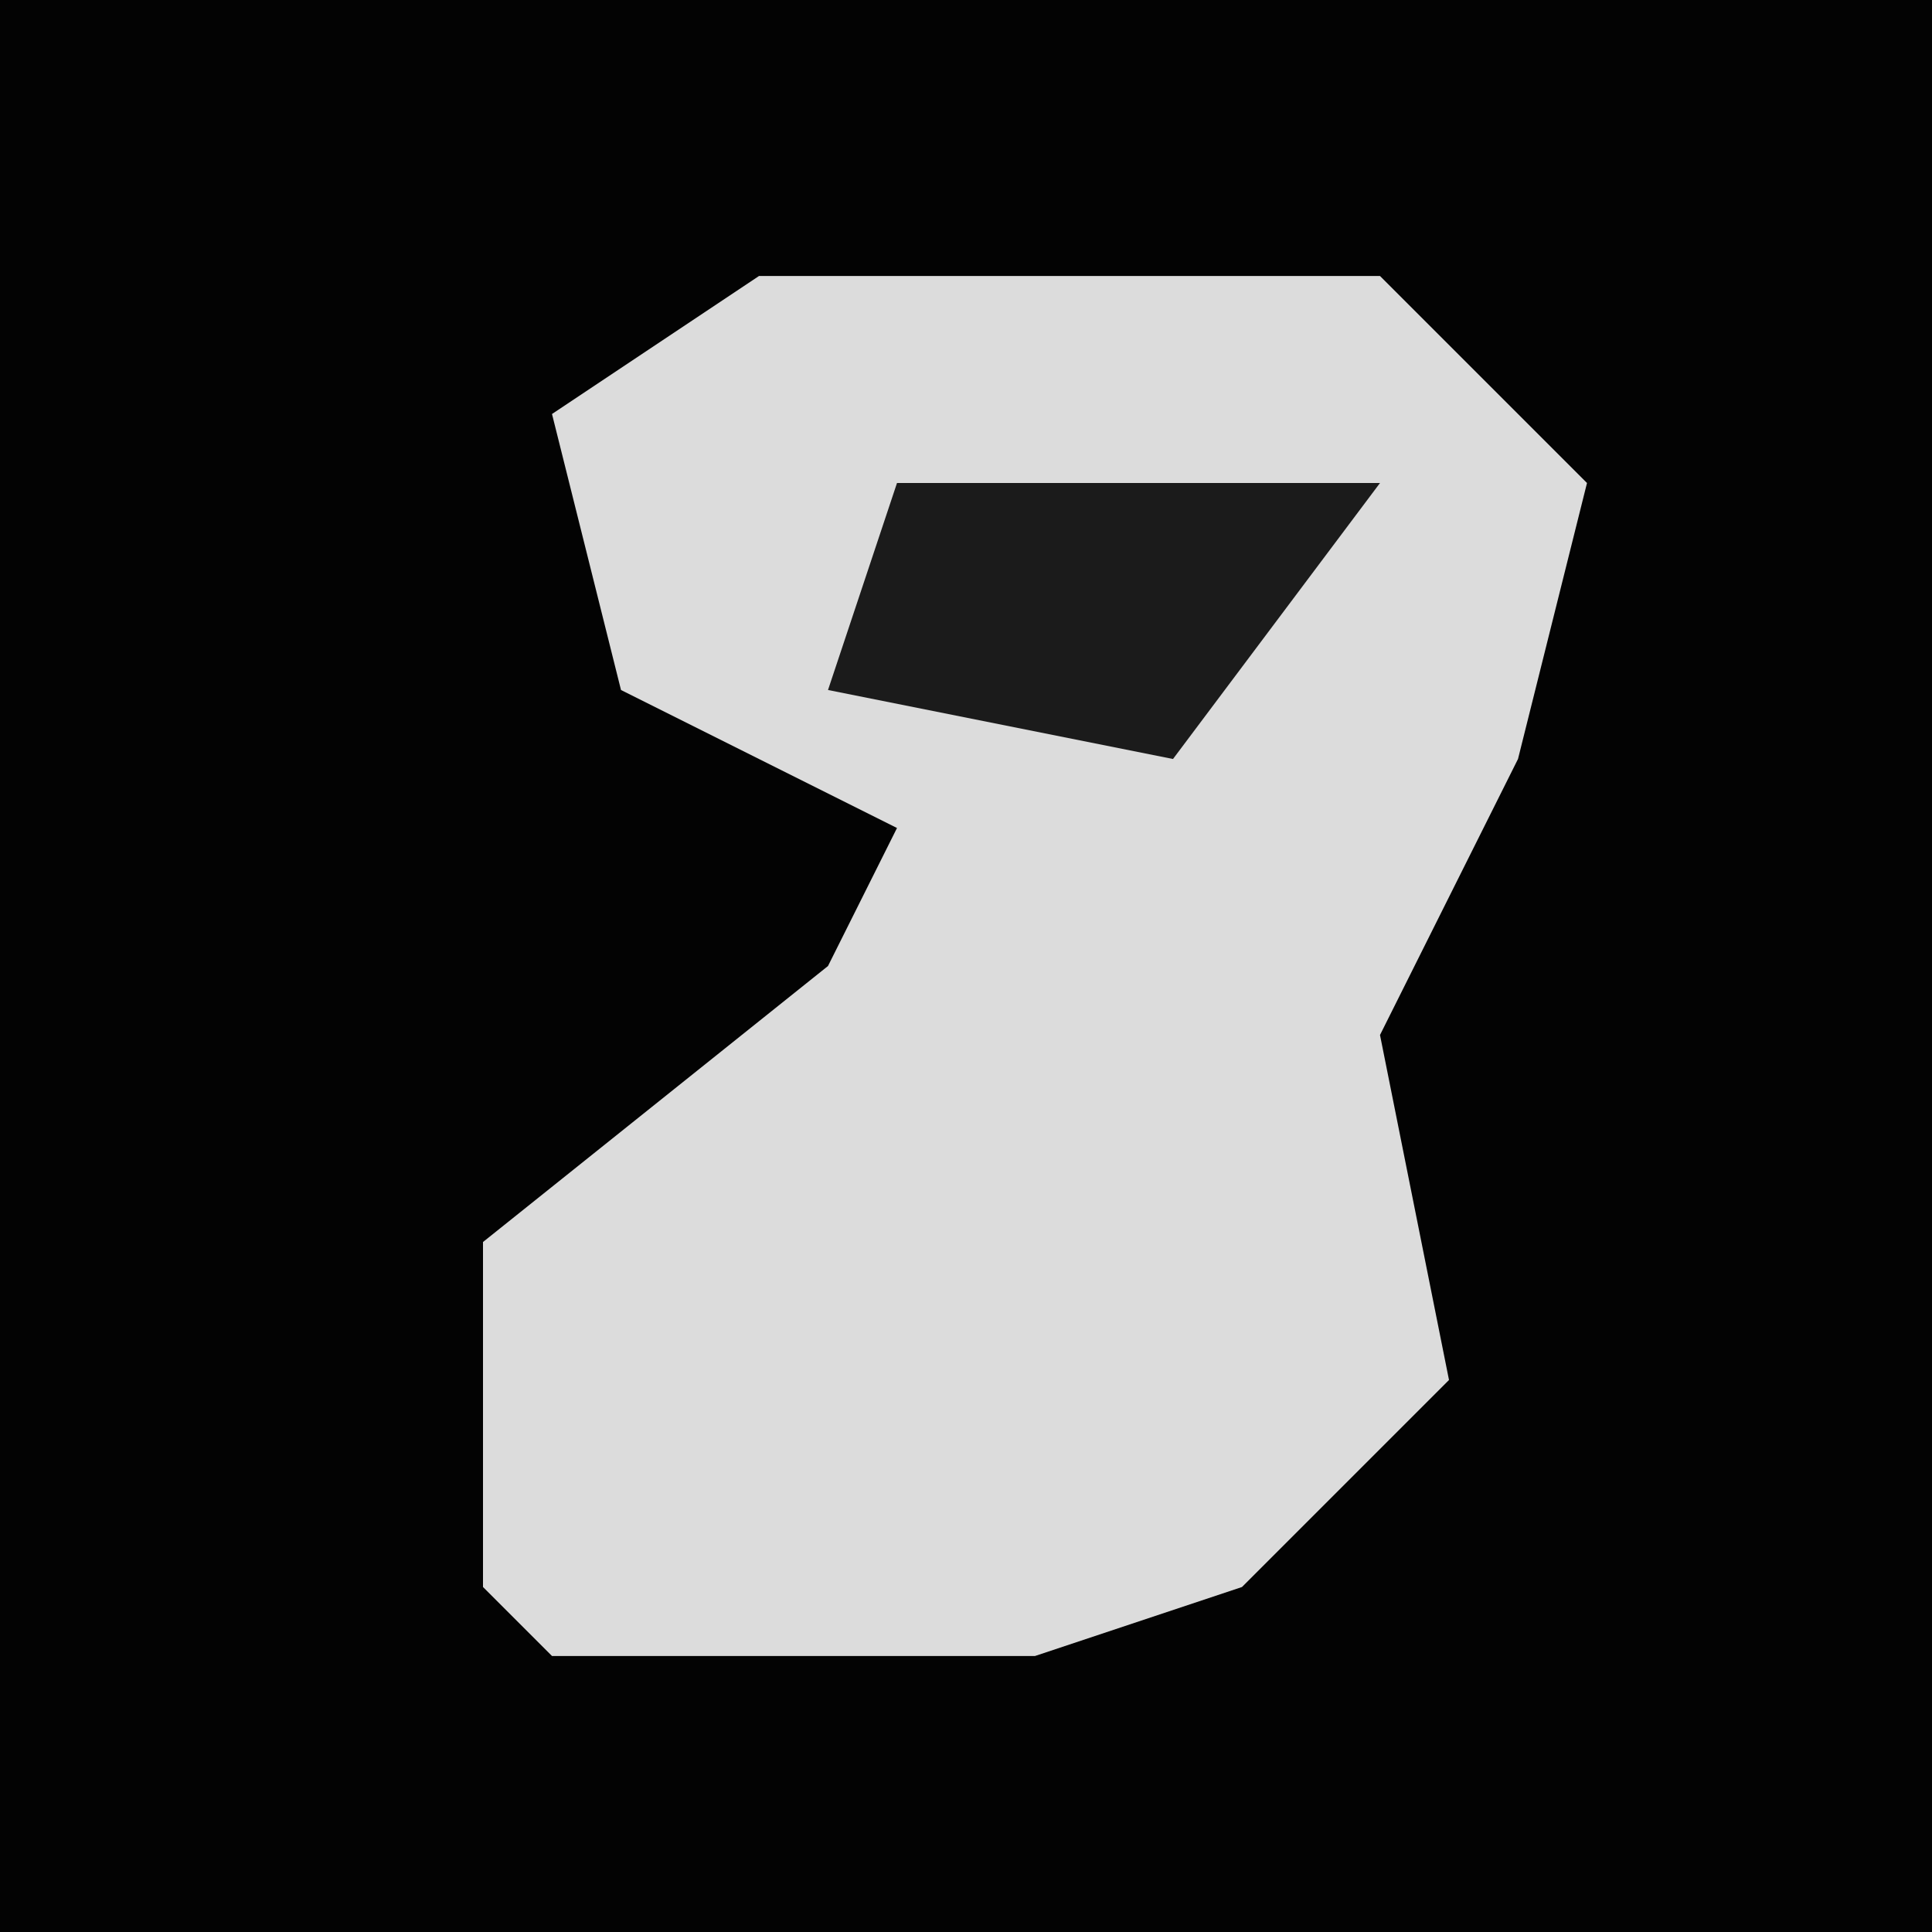 <?xml version="1.0" encoding="UTF-8"?>
<svg version="1.1" xmlns="http://www.w3.org/2000/svg" width="28" height="28">
<path d="M0,0 L28,0 L28,28 L0,28 Z " fill="#030303" transform="translate(0,0)"/>
<path d="M0,0 L9,0 L12,3 L11,7 L9,11 L10,16 L7,19 L4,20 L-3,20 L-4,19 L-4,14 L1,10 L2,8 L-2,6 L-3,2 Z " fill="#DCDCDC" transform="translate(11,4)"/>
<path d="M0,0 L7,0 L4,4 L-1,3 Z " fill="#1B1B1B" transform="translate(13,7)"/>
</svg>
